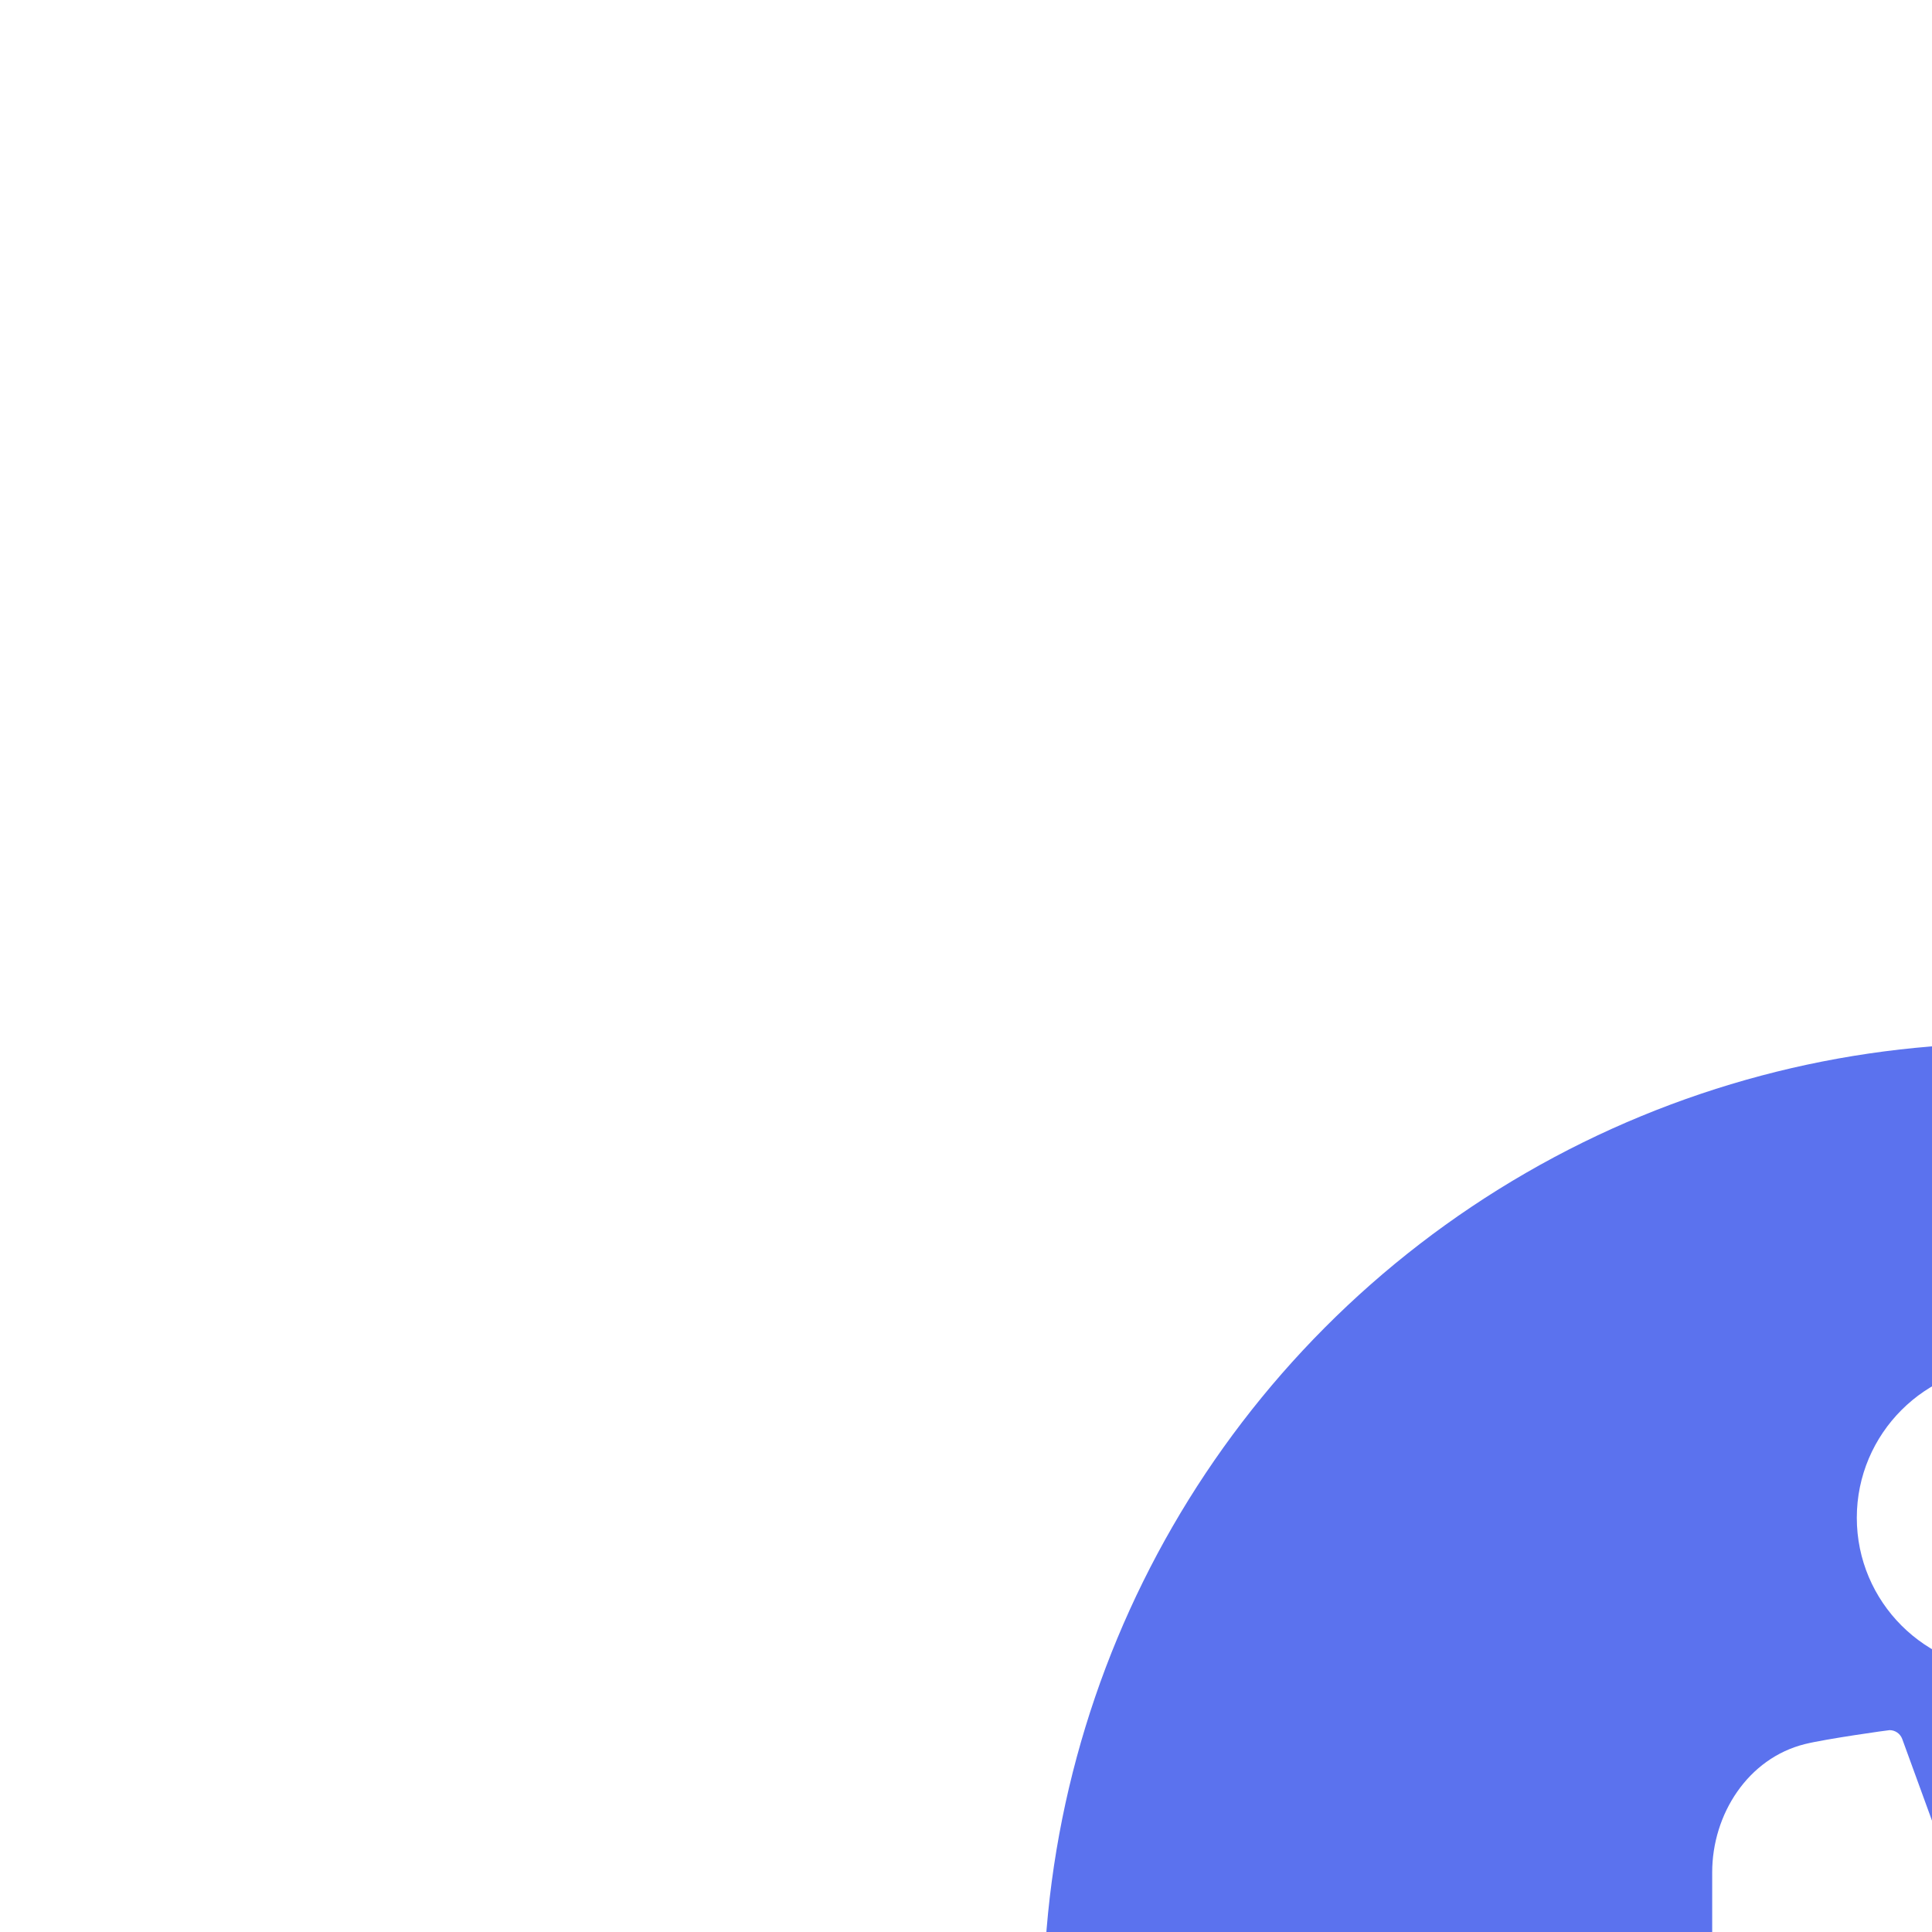 <svg width="75" height="75" viewBox="0 0 75 75" fill="none" xmlns="http://www.w3.org/2000/svg">
<g filter="url(#filter0_d_85_5482)">
<circle cx="78" cy="68" r="37.5" fill="#5B72EE"/>
</g>
<g clip-path="url(#clip0_85_5482)">
<path d="M78.001 64.84C81.265 64.84 83.921 62.184 83.921 58.92C83.921 55.656 81.265 53 78.001 53C74.737 53 72.081 55.656 72.081 58.92C72.081 62.184 74.737 64.84 78.001 64.84Z" fill="white"/>
<path d="M85.945 67.709C85.942 67.708 85.937 67.706 85.935 67.706C85.164 67.517 82.804 67.187 82.804 67.187C82.537 67.105 82.252 67.246 82.756 67.509L78.604 77.257C78.399 77.82 77.603 77.82 77.398 77.257L73.845 67.509C73.768 67.297 73.568 67.164 73.353 67.164C73.302 67.164 70.875 67.504 70.067 67.705C67.859 68.254 66.467 70.425 66.467 72.688V80.799C66.467 82.014 67.452 83 68.668 83H87.332C88.548 83 89.533 82.014 89.533 80.799V72.66C89.533 70.408 88.086 68.408 85.945 67.709Z" fill="white"/>
<path d="M79.341 67.001C79.199 66.847 78.992 66.769 78.782 66.769H77.218C77.008 66.769 76.801 66.847 76.659 67.001C76.44 67.24 76.408 67.586 76.564 67.856L77.4 69.117L77.008 72.418L77.779 74.469C77.854 74.675 78.146 74.675 78.221 74.469L78.992 72.418L78.6 69.117L79.437 67.856C79.592 67.586 79.56 67.24 79.341 67.001Z" fill="white"/>
</g>
<defs>
<filter id="filter0_d_85_5482" x="0.5" y="0.5" width="155" height="155" filterUnits="userSpaceOnUse" color-interpolation-filters="sRGB">
<feFlood flood-opacity="0" result="BackgroundImageFix"/>
<feColorMatrix in="SourceAlpha" type="matrix" values="0 0 0 0 0 0 0 0 0 0 0 0 0 0 0 0 0 0 127 0" result="hardAlpha"/>
<feOffset dy="10"/>
<feGaussianBlur stdDeviation="20"/>
<feColorMatrix type="matrix" values="0 0 0 0 0.212 0 0 0 0 0.239 0 0 0 0 0.533 0 0 0 0.08 0"/>
<feBlend mode="normal" in2="BackgroundImageFix" result="effect1_dropShadow_85_5482"/>
<feBlend mode="normal" in="SourceGraphic" in2="effect1_dropShadow_85_5482" result="shape"/>
</filter>
<clipPath id="clip0_85_5482">
<rect width="30" height="30" fill="white" transform="translate(63 53)"/>
</clipPath>
</defs>
</svg>
